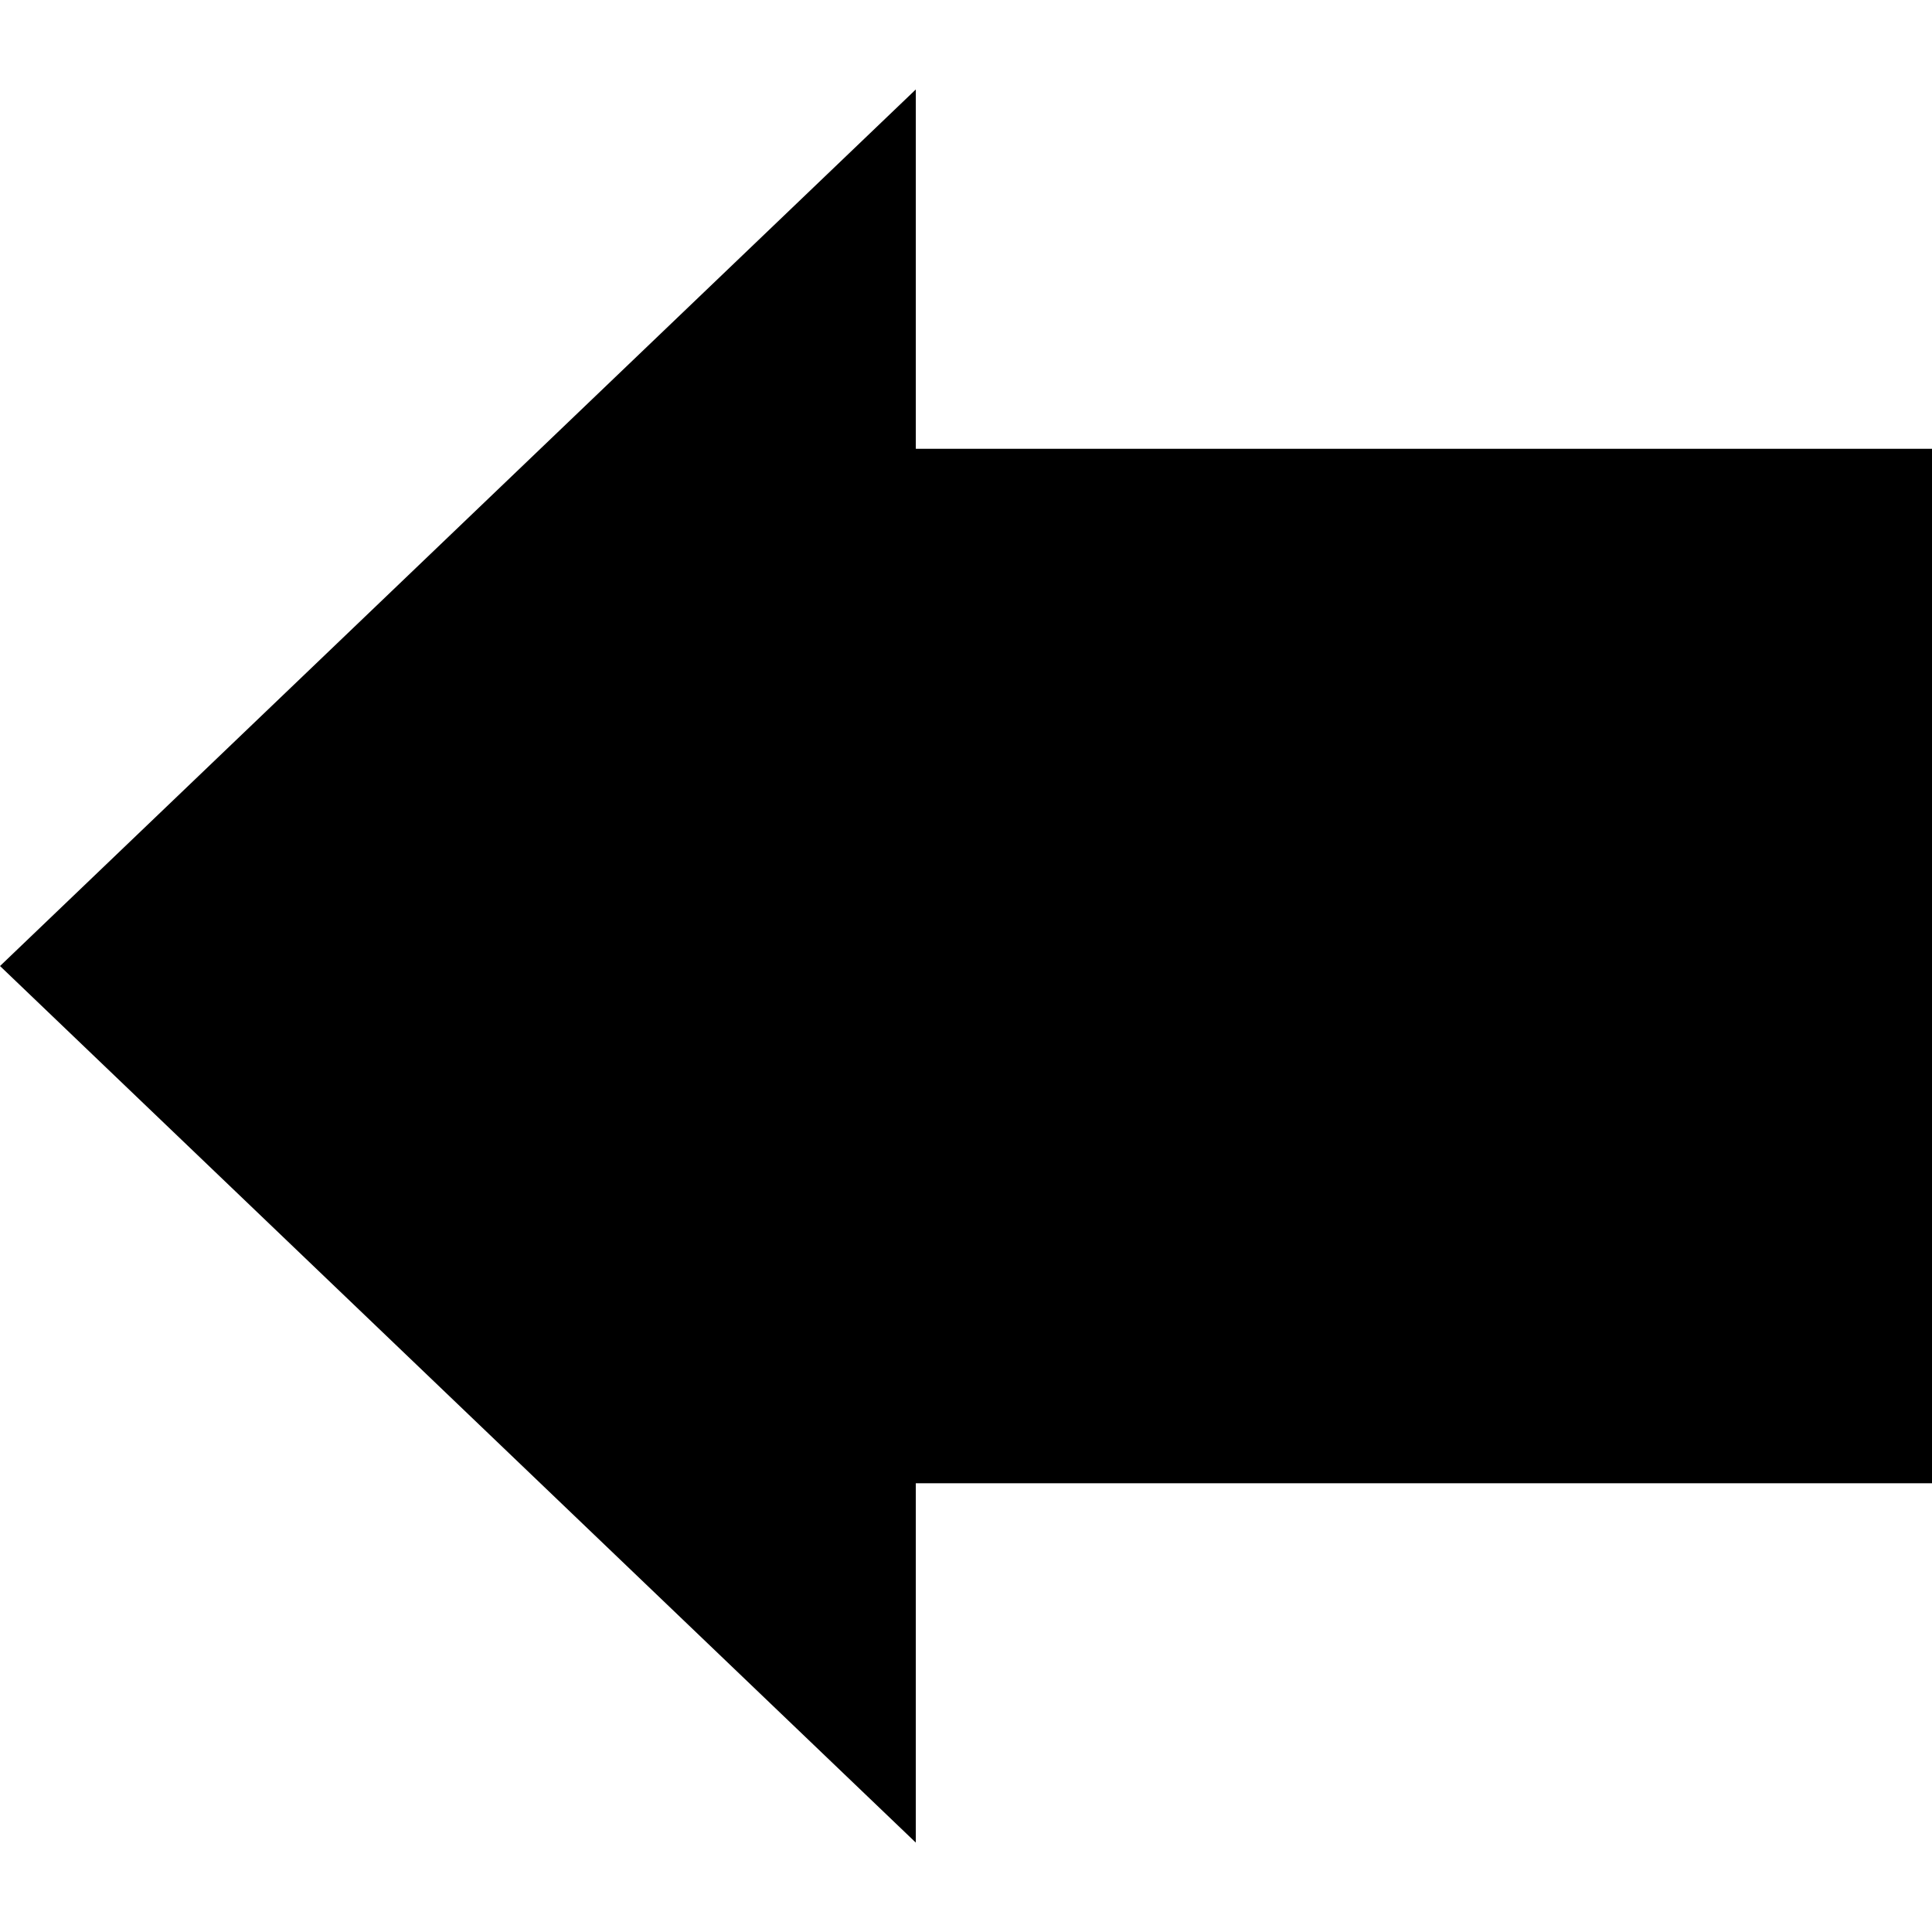 <svg xmlns="http://www.w3.org/2000/svg" style="height: 512px; width: 512px;" viewBox="69.29 86.27 374.08 339.45"><g class="" transform="translate(0,0)" style="width:100%; height: 100%"><path d="M130.81 21.785v245.95H43.84L256 489.382l212.158-221.644H381.19V21.786H130.81z" fill="#000000" fill-opacity="1" transform="translate(51.2, 51.2) scale(0.8, 0.8) rotate(90, 256, 256) skewX(0) skewY(0)"/></g></svg>